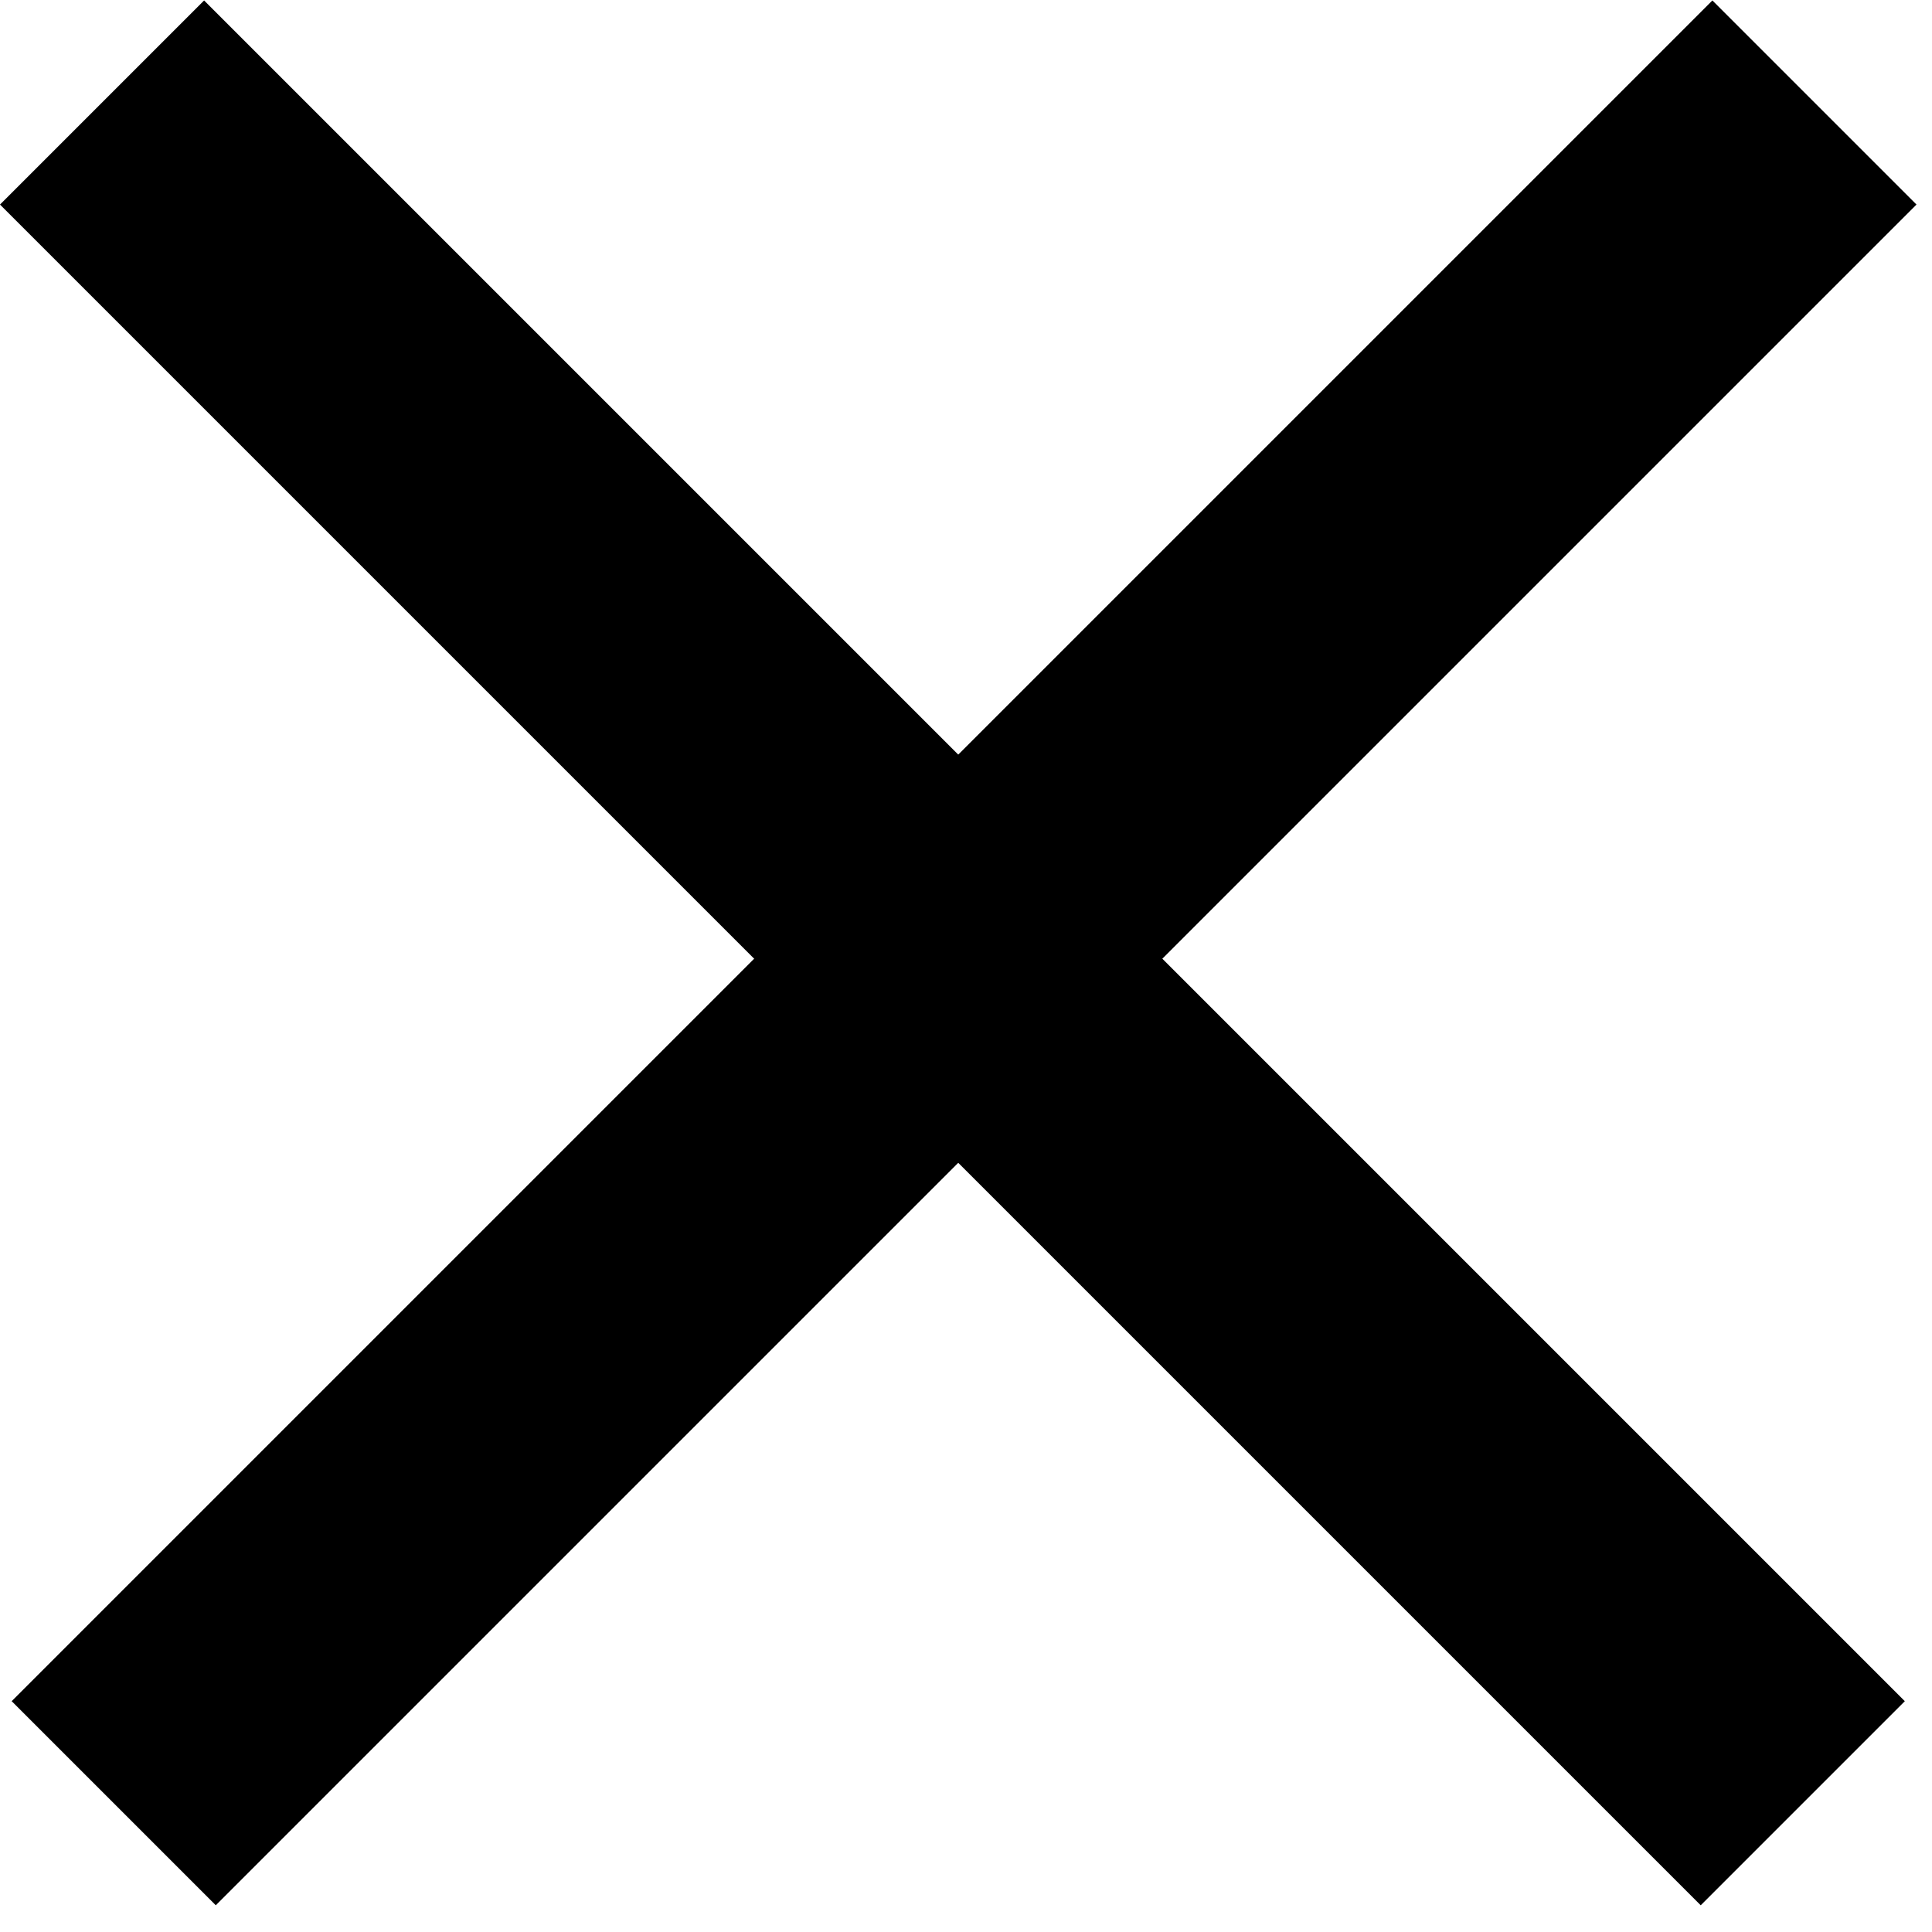 <svg width="25" height="25" viewBox="0 0 25 25" fill="none" xmlns="http://www.w3.org/2000/svg">
<rect x="0.151" y="22.013" width="31.123" height="3.735" transform="rotate(-45 0.151 22.013)" fill="black"/>
<rect x="2.641" y="0.006" width="31.123" height="3.735" transform="rotate(45 2.641 0.006)" fill="black"/>
</svg>
